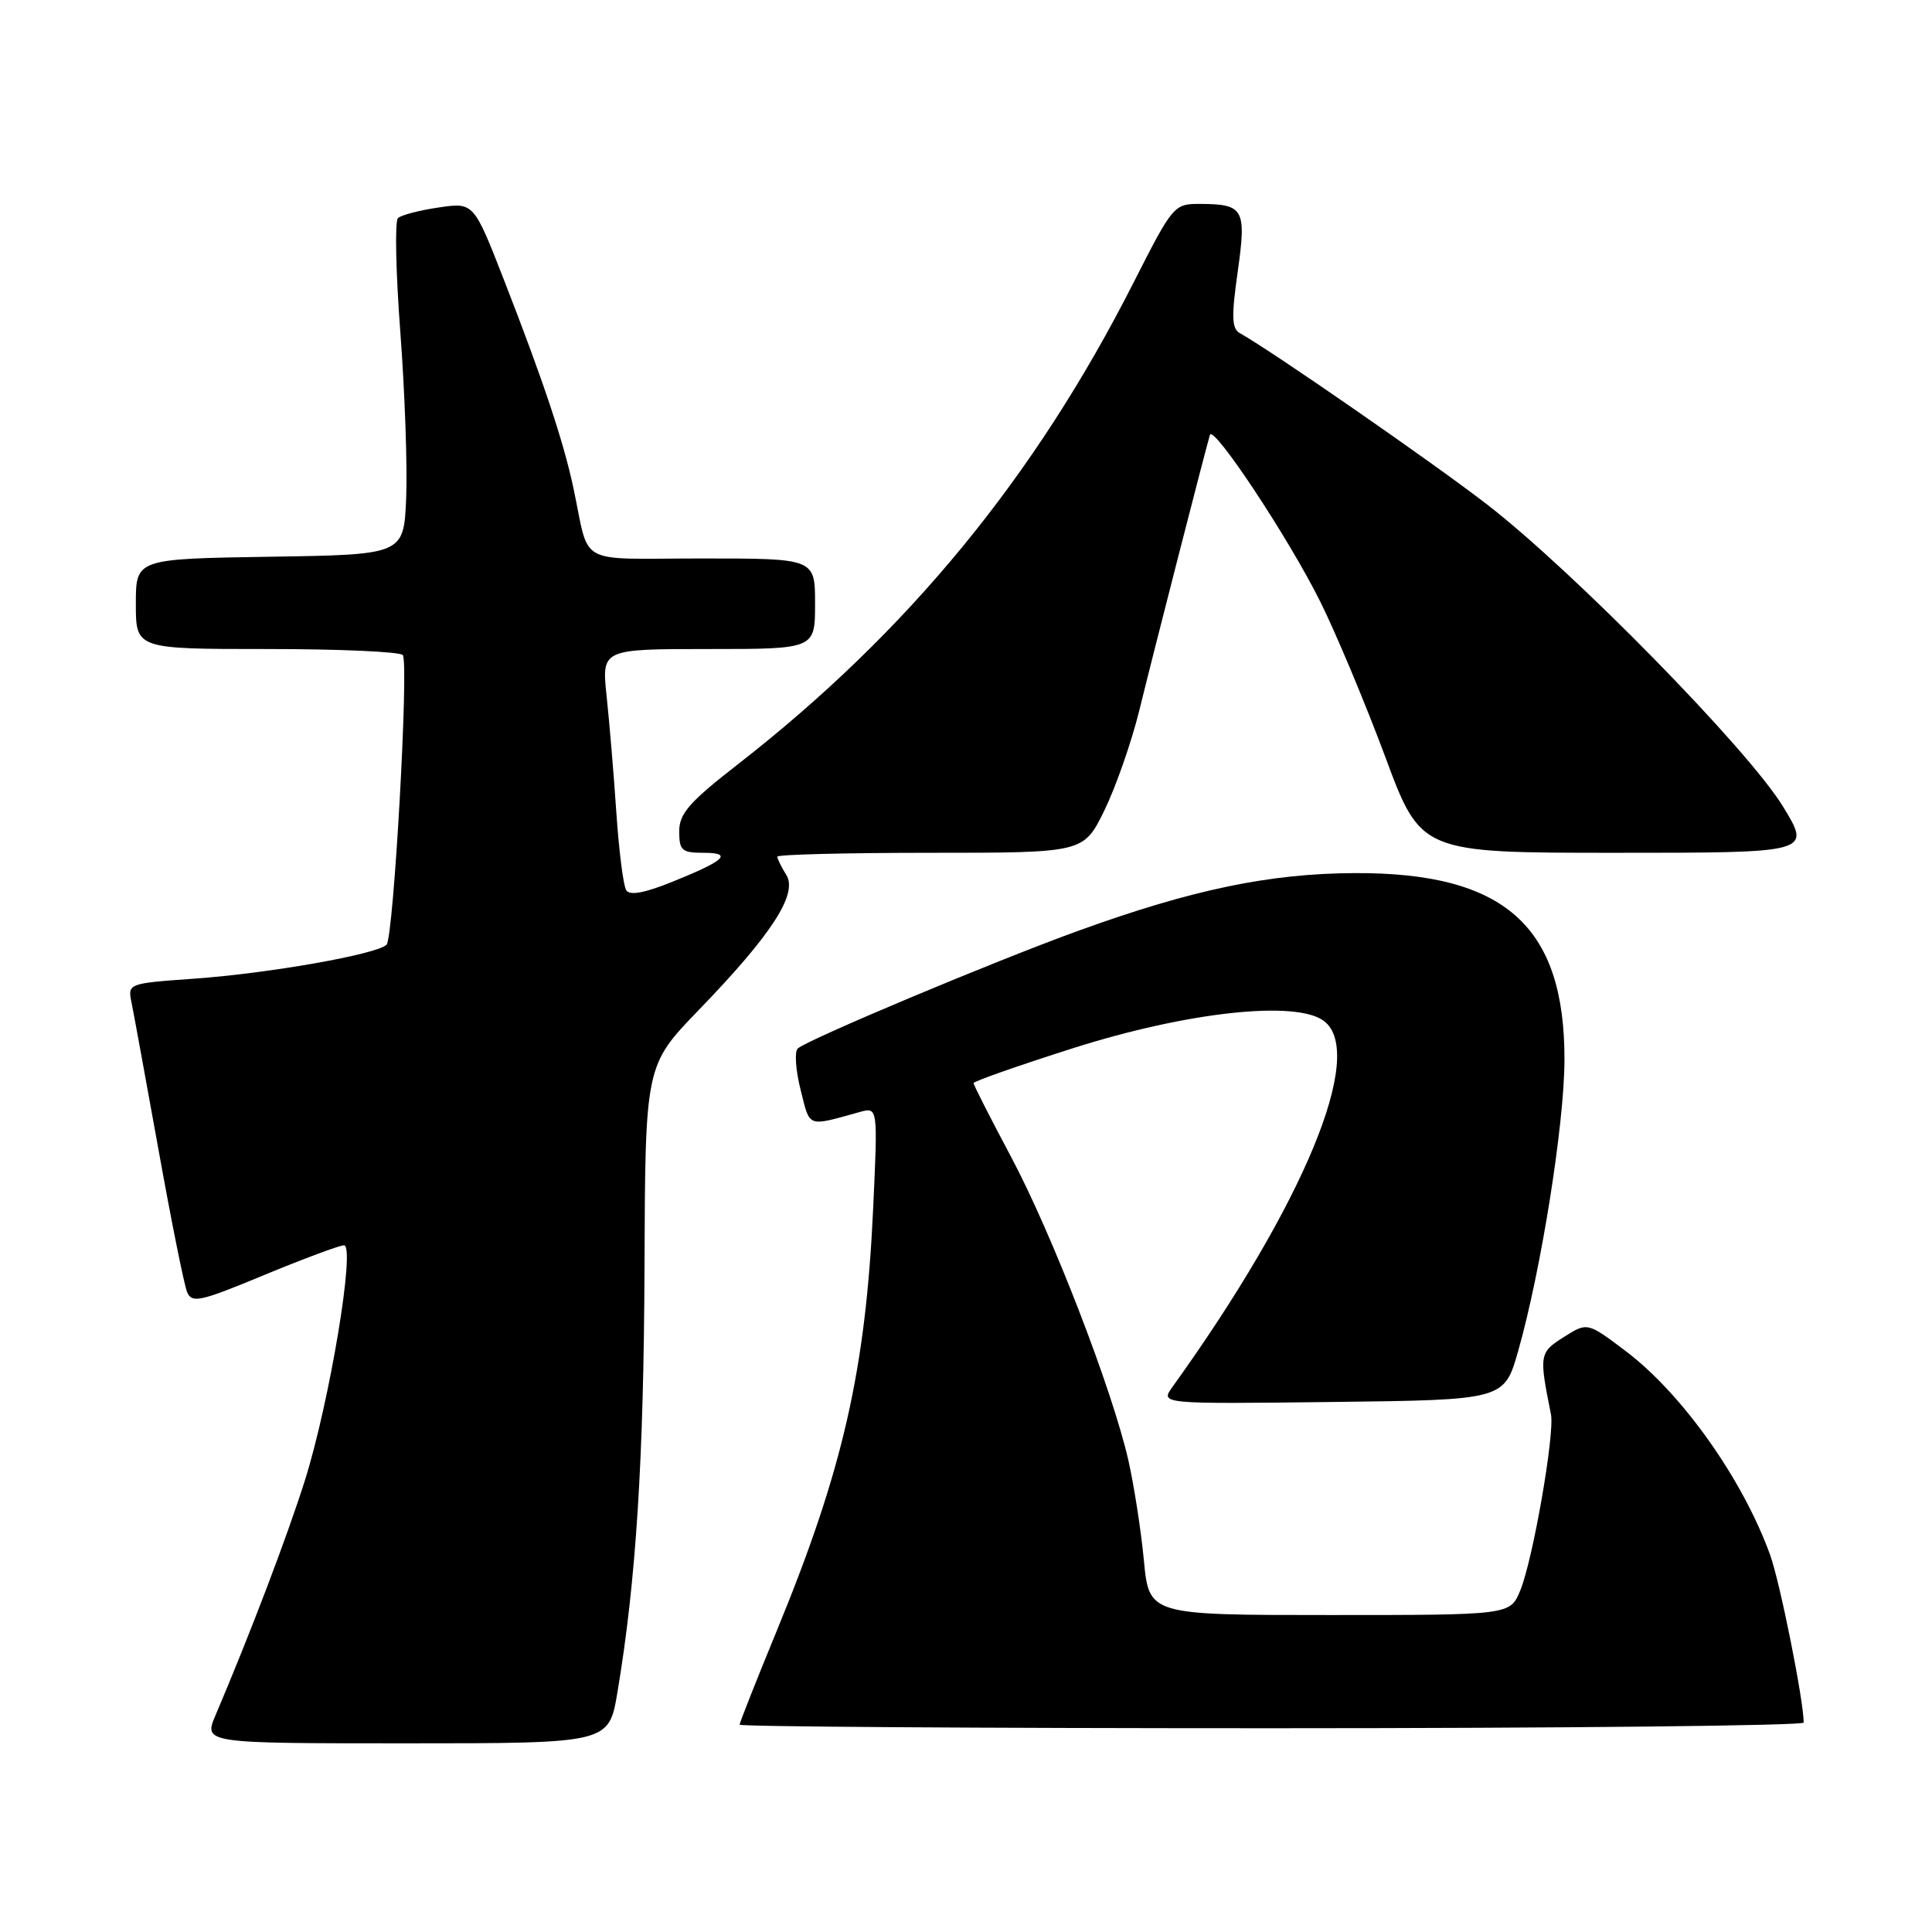 <?xml version="1.0" encoding="UTF-8" standalone="no"?>
<!DOCTYPE svg PUBLIC "-//W3C//DTD SVG 1.1//EN" "http://www.w3.org/Graphics/SVG/1.1/DTD/svg11.dtd" >
<svg xmlns="http://www.w3.org/2000/svg" xmlns:xlink="http://www.w3.org/1999/xlink" version="1.1" viewBox="0 0 256 256">
 <g >
 <path fill="currentColor"
d=" M 81.81 224.25 C 84.28 209.58 85.31 193.34 85.40 167.83 C 85.50 141.17 85.50 141.17 92.59 133.83 C 102.27 123.82 105.75 118.44 104.19 115.93 C 103.53 114.88 103.00 113.80 103.00 113.51 C 103.00 113.23 112.13 113.00 123.29 113.00 C 143.58 113.00 143.58 113.00 146.33 107.40 C 147.84 104.31 149.92 98.35 150.96 94.15 C 152.76 86.77 159.78 59.41 160.32 57.63 C 160.75 56.19 170.82 71.40 174.95 79.74 C 177.07 84.01 180.93 93.24 183.54 100.25 C 188.27 113.00 188.27 113.00 214.14 113.00 C 240.01 113.00 240.01 113.00 236.25 106.86 C 231.62 99.28 208.46 75.66 197.00 66.81 C 189.78 61.24 168.54 46.52 164.28 44.14 C 163.21 43.54 163.16 41.94 164.00 36.02 C 165.18 27.68 164.82 27.04 159.00 27.02 C 155.56 27.01 155.41 27.19 150.21 37.43 C 137.10 63.28 120.29 83.74 97.75 101.29 C 91.32 106.29 90.00 107.81 90.00 110.16 C 90.00 112.69 90.35 113.00 93.20 113.00 C 97.18 113.00 96.08 114.03 89.07 116.85 C 85.35 118.35 83.43 118.69 82.97 117.95 C 82.60 117.35 82.01 112.72 81.67 107.68 C 81.33 102.63 80.75 95.69 80.38 92.25 C 79.72 86.00 79.72 86.00 93.86 86.00 C 108.00 86.00 108.00 86.00 108.00 80.00 C 108.00 74.00 108.00 74.00 93.02 74.00 C 76.07 74.00 78.23 75.19 75.97 64.62 C 74.67 58.49 71.96 50.39 66.80 37.15 C 62.77 26.81 62.77 26.81 58.14 27.49 C 55.59 27.86 53.15 28.50 52.73 28.90 C 52.30 29.31 52.45 36.14 53.05 44.07 C 53.65 52.01 53.99 61.88 53.82 66.00 C 53.50 73.50 53.50 73.50 35.75 73.77 C 18.00 74.05 18.00 74.05 18.00 80.02 C 18.00 86.00 18.00 86.00 35.44 86.00 C 45.03 86.00 53.11 86.36 53.38 86.81 C 54.19 88.11 52.15 124.25 51.22 125.18 C 49.95 126.45 35.68 128.97 25.72 129.68 C 16.91 130.31 16.91 130.31 17.44 132.90 C 17.73 134.33 19.34 143.15 21.03 152.50 C 22.71 161.85 24.40 170.26 24.79 171.20 C 25.43 172.72 26.50 172.48 35.00 168.95 C 40.23 166.79 44.99 165.01 45.58 165.01 C 47.13 165.00 43.68 185.73 40.41 196.13 C 38.06 203.57 33.20 216.36 28.57 227.25 C 26.97 231.00 26.97 231.00 53.83 231.00 C 80.68 231.00 80.68 231.00 81.81 224.25 Z  M 239.00 228.25 C 238.98 225.25 235.86 209.66 234.55 206.03 C 230.93 196.02 222.90 184.68 215.42 179.03 C 210.33 175.19 210.33 175.19 207.21 177.17 C 203.97 179.21 203.92 179.51 205.51 187.40 C 206.03 189.97 203.11 206.72 201.44 210.75 C 200.10 214.00 200.10 214.00 176.18 214.00 C 152.26 214.00 152.26 214.00 151.57 206.75 C 151.19 202.76 150.26 196.79 149.51 193.48 C 147.37 184.10 139.39 163.45 133.94 153.23 C 131.22 148.12 129.00 143.76 129.00 143.52 C 129.00 143.28 134.96 141.19 142.25 138.87 C 157.33 134.08 171.74 132.51 175.42 135.28 C 181.06 139.52 172.78 159.54 155.36 183.77 C 153.73 186.04 153.73 186.04 176.52 185.77 C 199.32 185.50 199.32 185.50 201.17 179.00 C 204.20 168.33 207.27 149.05 207.30 140.50 C 207.36 122.71 199.40 115.60 179.50 115.69 C 168.19 115.74 157.93 117.88 142.89 123.33 C 131.78 127.35 106.88 137.80 105.70 138.94 C 105.26 139.36 105.43 141.83 106.09 144.43 C 107.36 149.48 106.87 149.30 113.91 147.35 C 116.32 146.68 116.32 146.68 115.70 160.09 C 114.71 181.54 111.71 194.71 102.99 215.93 C 100.24 222.61 98.00 228.28 98.00 228.53 C 98.00 228.79 129.72 229.00 168.50 229.00 C 207.28 229.00 239.00 228.66 239.00 228.25 Z "/>
</g>
</svg>